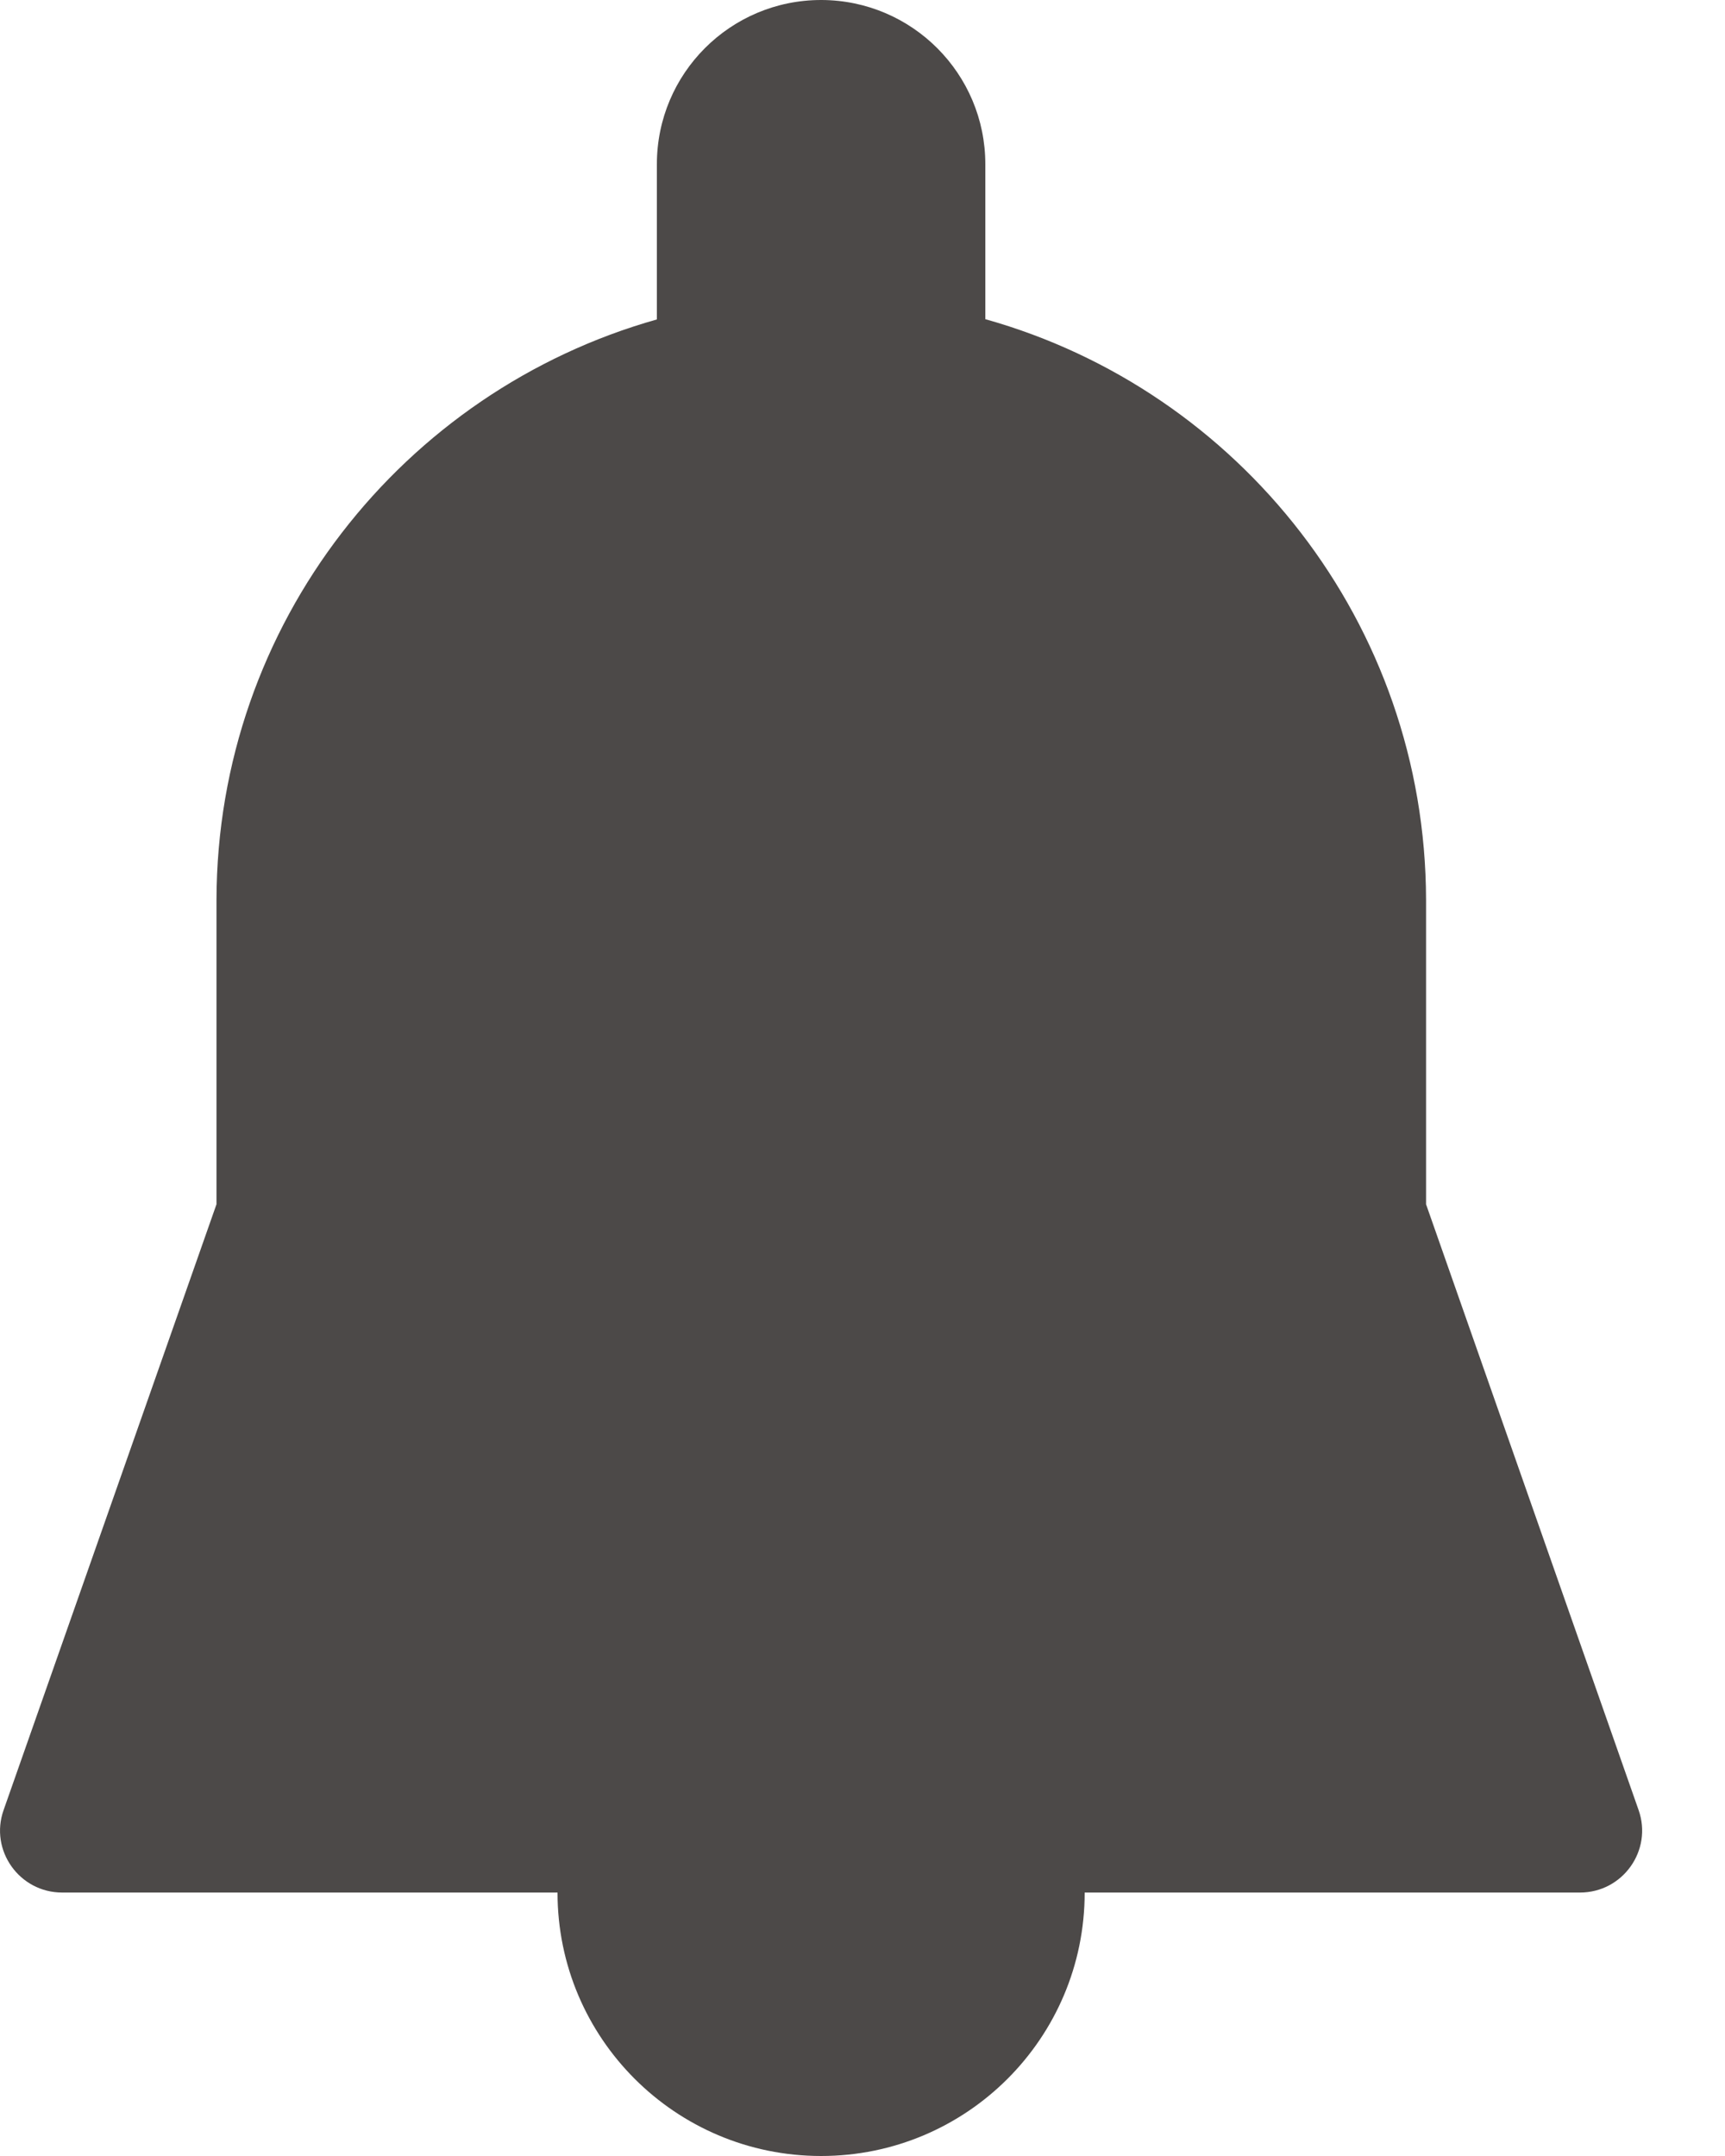 <svg width="20" height="25" viewBox="0 0 20 25" fill="none" xmlns="http://www.w3.org/2000/svg">
<path fill-rule="evenodd" clip-rule="evenodd" d="M16.534 10.434V13.964L18.998 20.988C19.163 21.455 18.815 21.945 18.319 21.945H12.576C12.576 23.633 11.208 25 9.52 25C7.832 25 6.464 23.633 6.464 21.945H0.72C0.225 21.945 -0.124 21.455 0.042 20.988L2.51 13.964V10.434C2.517 7.231 4.675 4.533 7.616 3.704V1.904C7.616 0.852 8.468 0 9.52 0C9.52 0 9.521 1.95699e-07 9.521 5.87027e-07C9.522 1.95715e-07 9.522 0 9.522 0C9.524 0 9.525 3.97422e-06 9.526 1.19119e-05C10.575 0.004 11.424 0.855 11.424 1.904V3.701C14.369 4.527 16.527 7.228 16.534 10.434Z" fill="#4C4948"/>
</svg>
